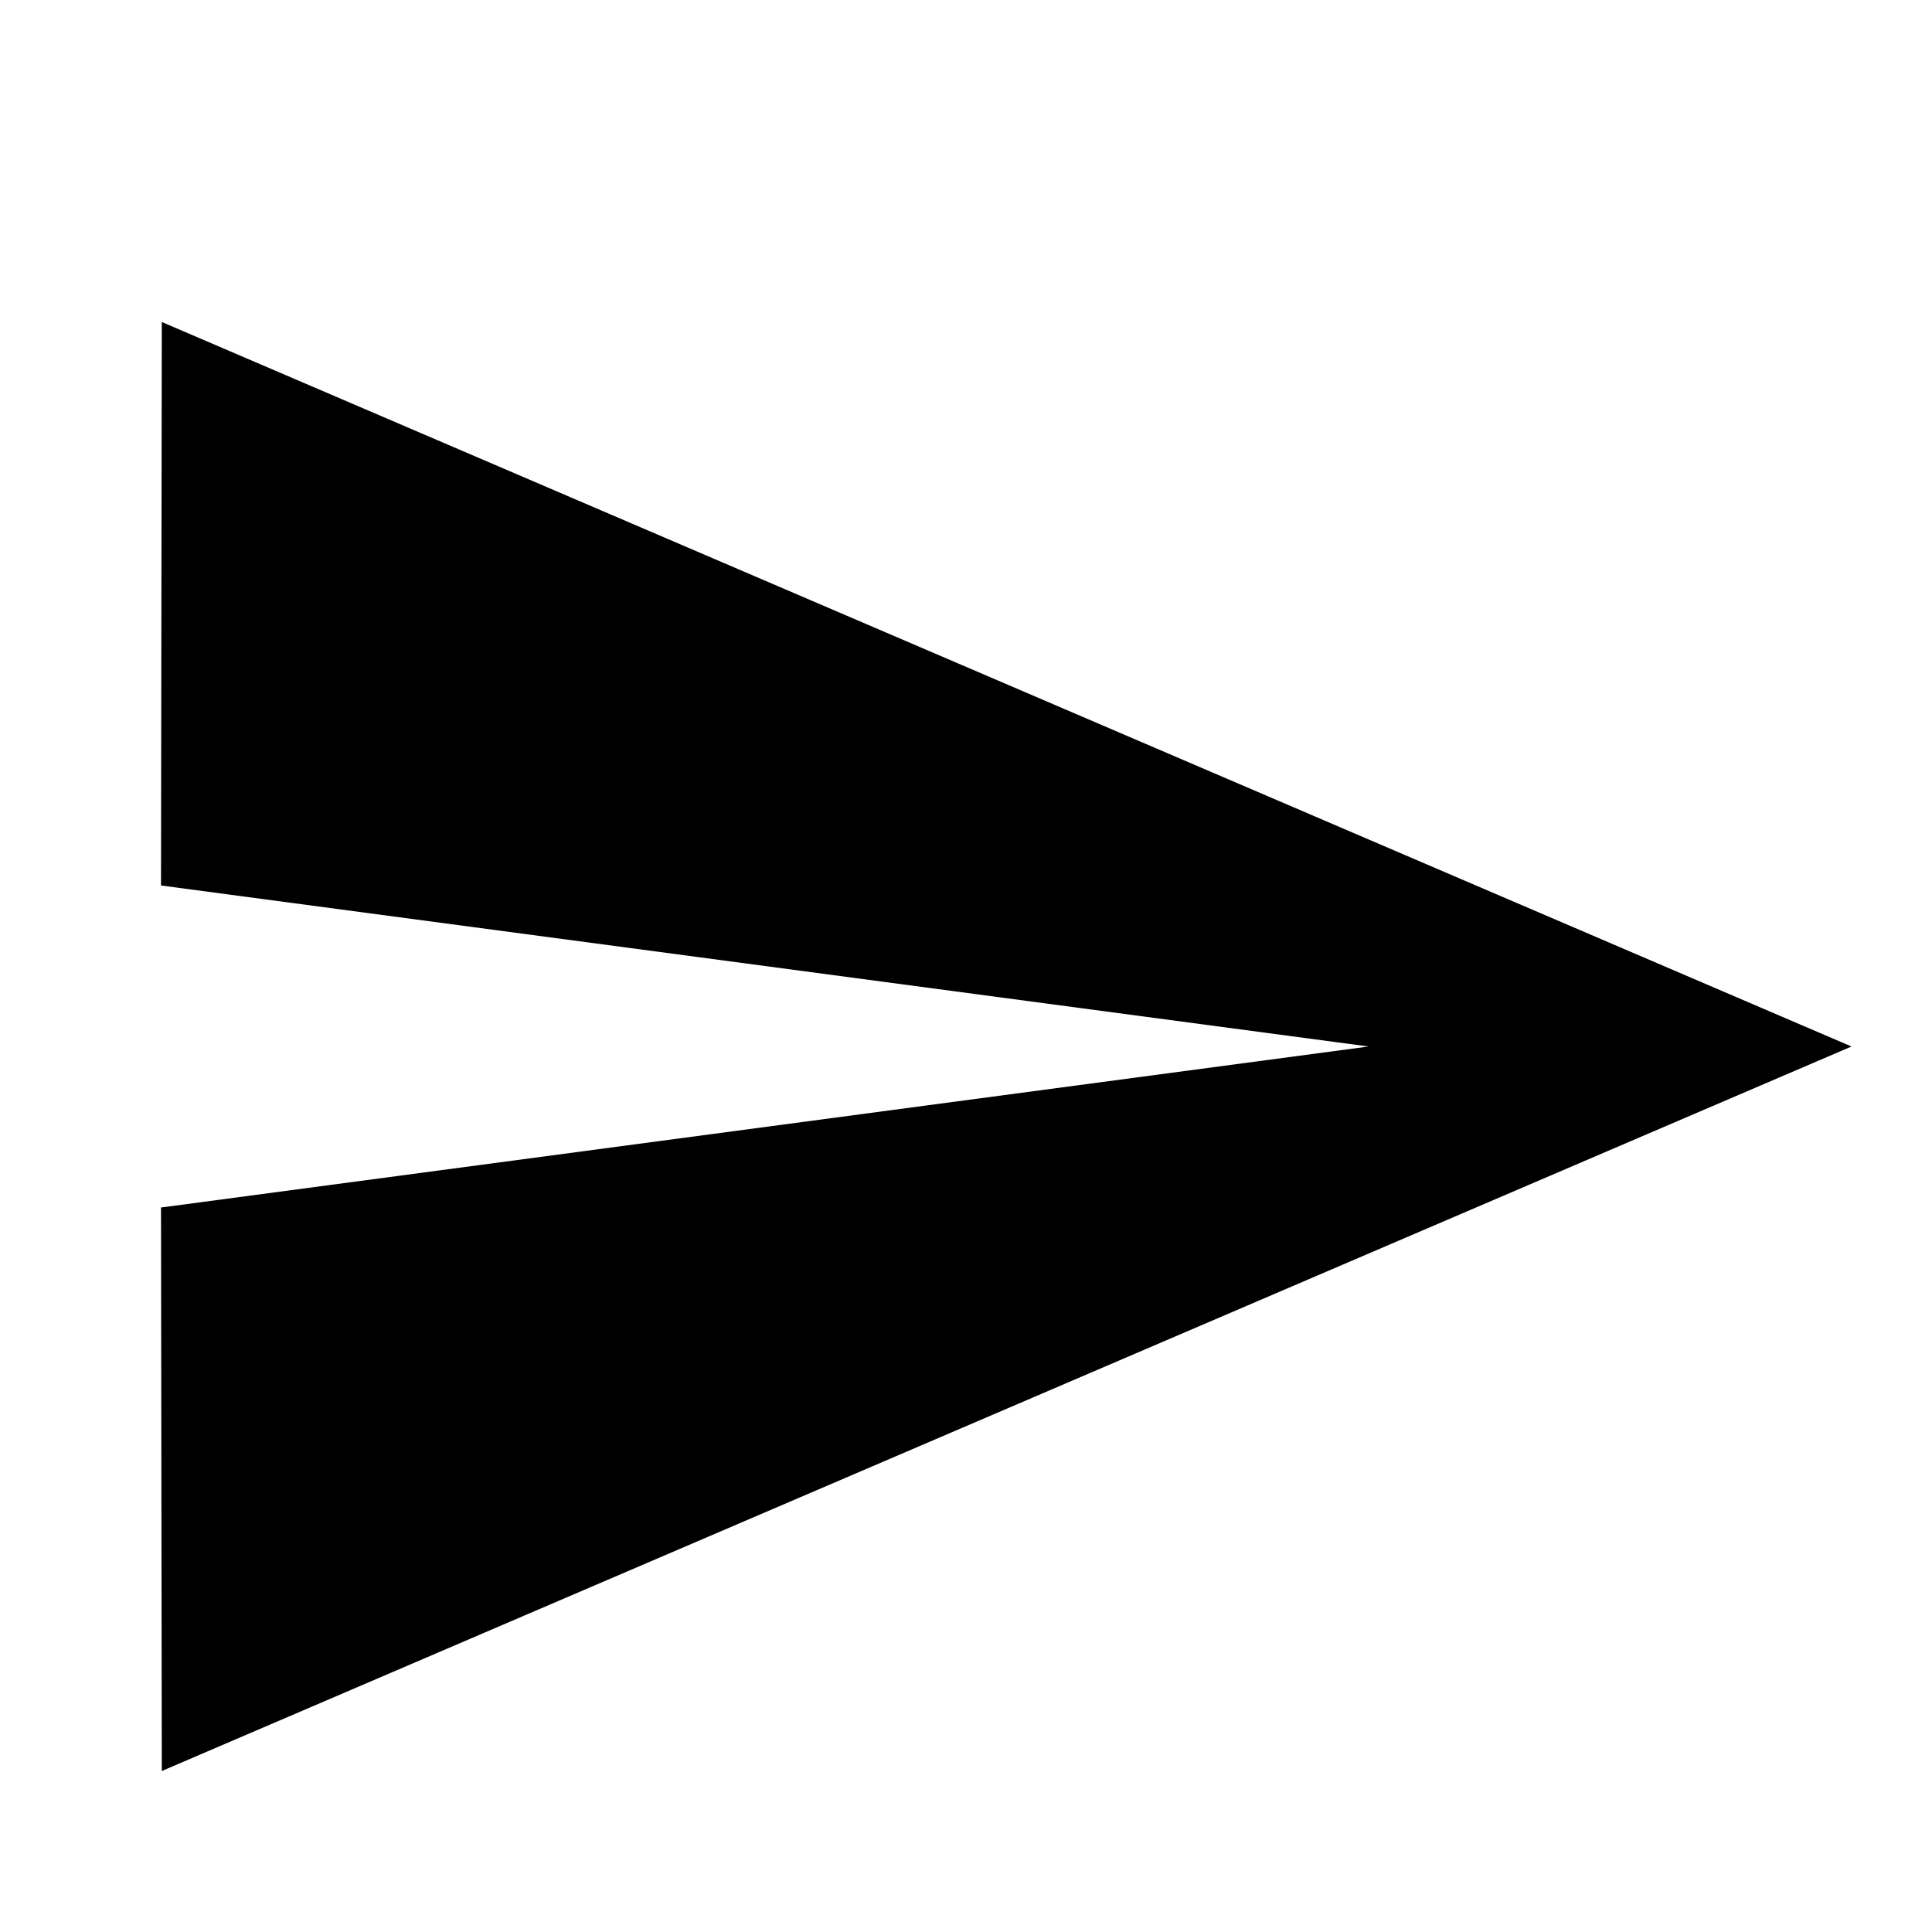 <?xml version="1.0" encoding="utf-8"?>
<!-- Generator: Adobe Illustrator 17.0.0, SVG Export Plug-In . SVG Version: 6.00 Build 0)  -->
<!DOCTYPE svg PUBLIC "-//W3C//DTD SVG 1.1//EN" "http://www.w3.org/Graphics/SVG/1.1/DTD/svg11.dtd">
<svg version="1.1" id="Layer_1" xmlns="http://www.w3.org/2000/svg" xmlns:xlink="http://www.w3.org/1999/xlink" x="0px" y="0px"
	 width="12px" height="12px" viewBox="6 6.75 12 12" enable-background="new 6 6.75 12 12" xml:space="preserve">
<path d="M7.005,17.75l10.495-4.5L7.005,8.75L7,12.25l7.5,1l-7.5,1L7.005,17.75z"/>
<path fill="none" d="M6,6h12v12H6V6z"/>
</svg>
